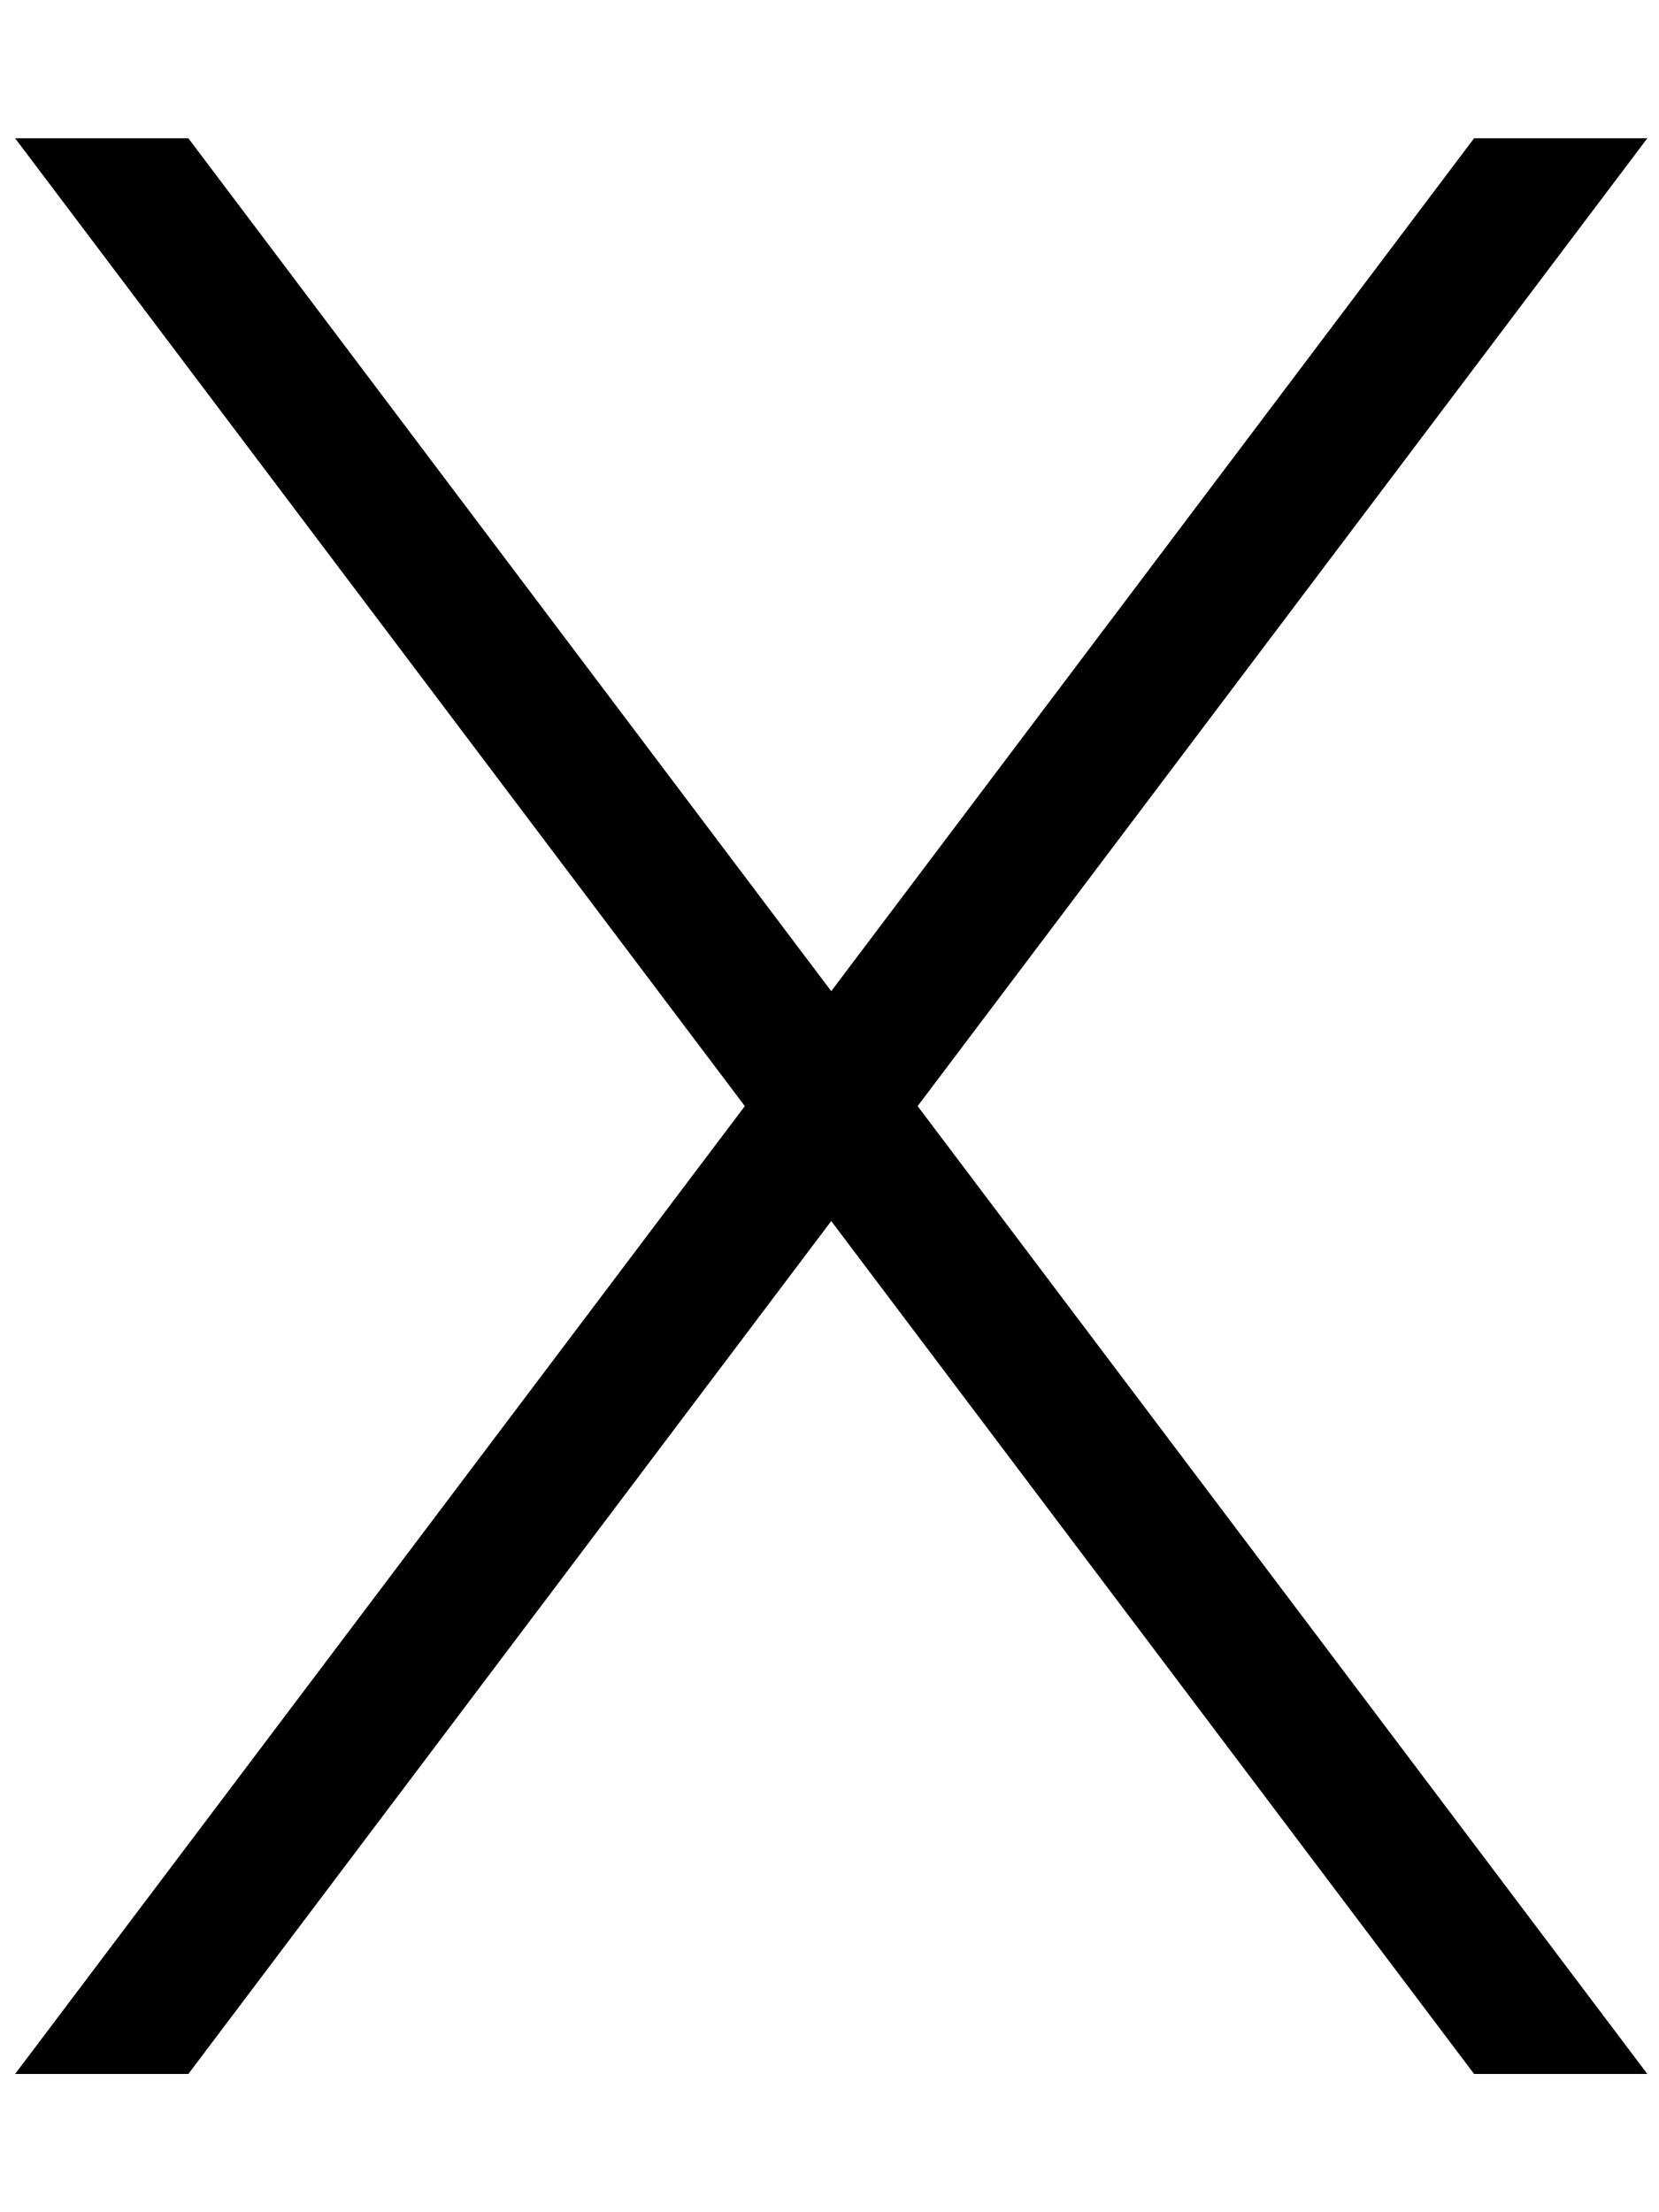 <svg xmlns="http://www.w3.org/2000/svg" viewBox="0 0 384 512"><!--! Font Awesome Pro 7.0.0 by @fontawesome - https://fontawesome.com License - https://fontawesome.com/license (Commercial License) Copyright 2025 Fonticons, Inc. --><path opacity=".4" fill="currentColor" d=""/><path fill="currentColor" d="M341.2 32L381.3 32 212.4 256 381.3 480 341.2 480 192.4 282.6 43.6 480 3.5 480 172.4 256 3.5 32 43.6 32 192.4 229.4 341.2 32z"/></svg>